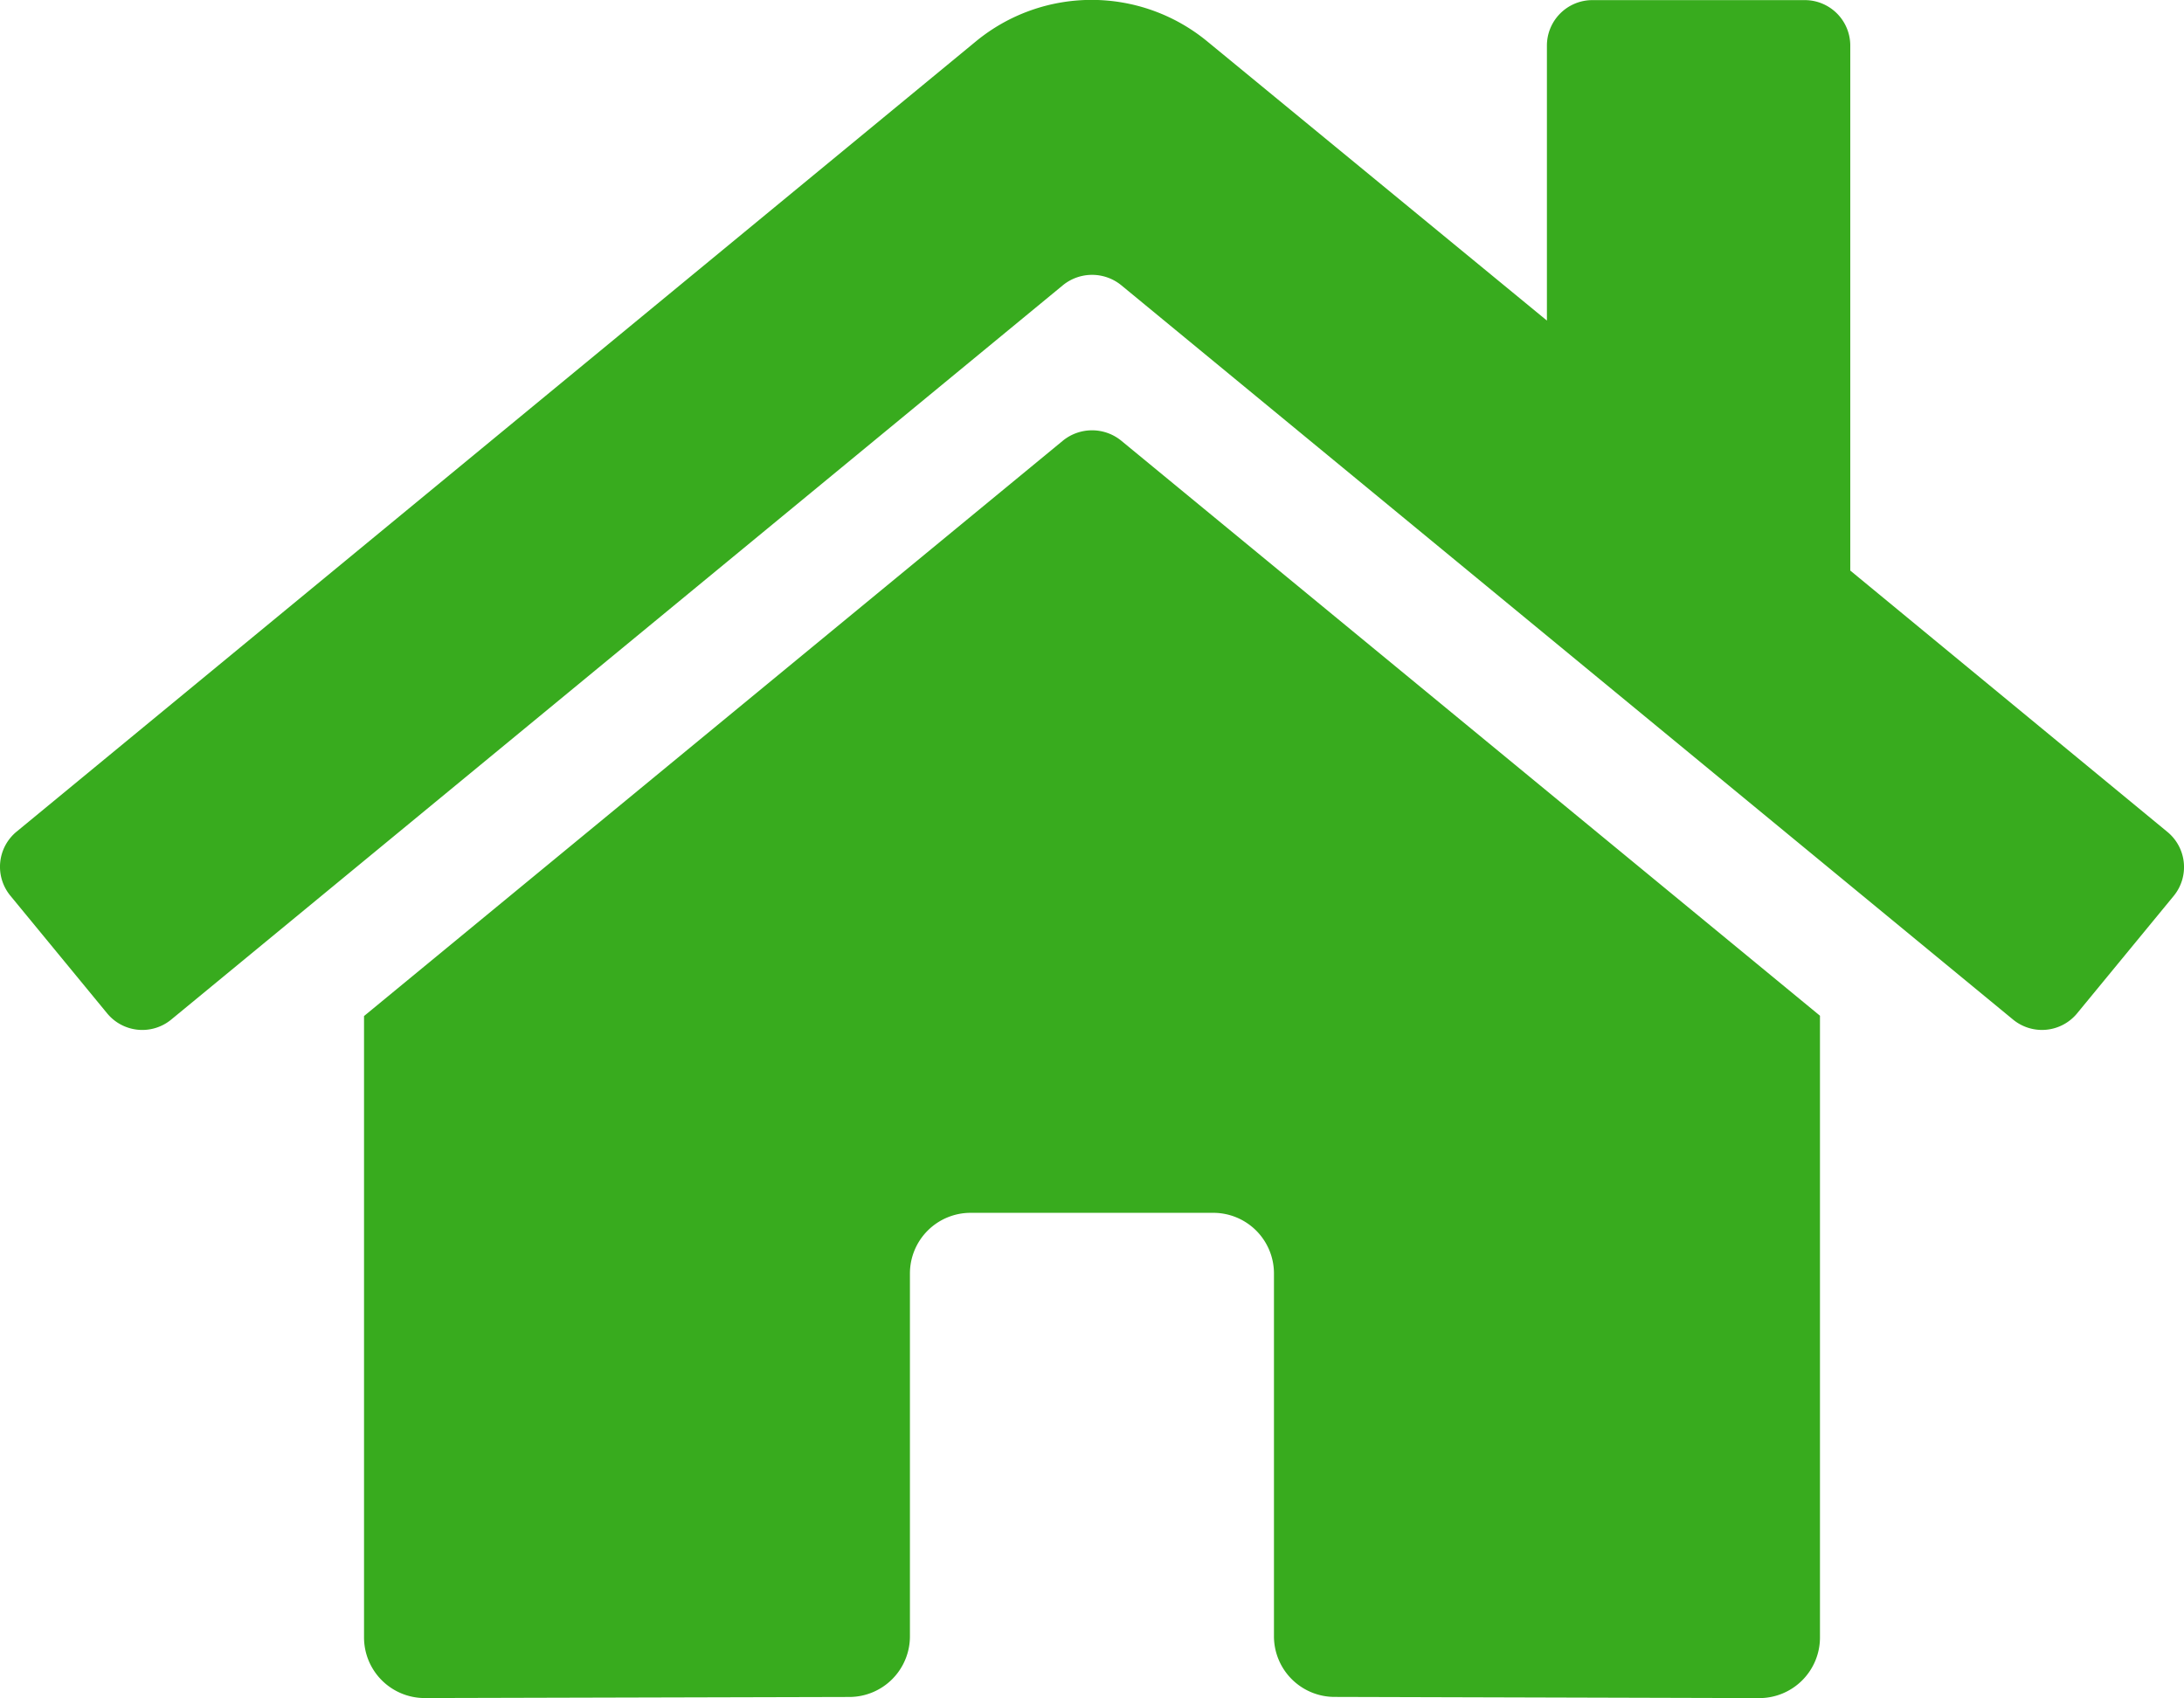 <svg xmlns="http://www.w3.org/2000/svg" width="40.503" height="31.496" viewBox="0 0 40.503 31.496">
  <path id="Icon_awesome-home" data-name="Icon awesome-home" d="M19.714,10.425,6.75,21.1V32.625A1.125,1.125,0,0,0,7.875,33.75l7.879-.02A1.125,1.125,0,0,0,16.874,32.6v-6.73A1.125,1.125,0,0,1,18,24.75h4.5a1.125,1.125,0,0,1,1.125,1.125V32.6a1.125,1.125,0,0,0,1.125,1.129l7.876.022a1.125,1.125,0,0,0,1.125-1.125V21.094L20.789,10.425A.857.857,0,0,0,19.714,10.425Zm20.477,7.257-5.878-4.845V3.1a.844.844,0,0,0-.844-.844H29.531a.844.844,0,0,0-.844.844V8.2l-6.3-5.179a3.375,3.375,0,0,0-4.289,0L.305,17.681A.844.844,0,0,0,.193,18.87l1.793,2.18a.844.844,0,0,0,1.189.115L19.714,7.542a.857.857,0,0,1,1.076,0l16.54,13.622a.844.844,0,0,0,1.188-.112l1.793-2.18a.844.844,0,0,0-.12-1.19Z" transform="translate(0.001 -2.254)" fill="#38ab1e"/>
</svg>
